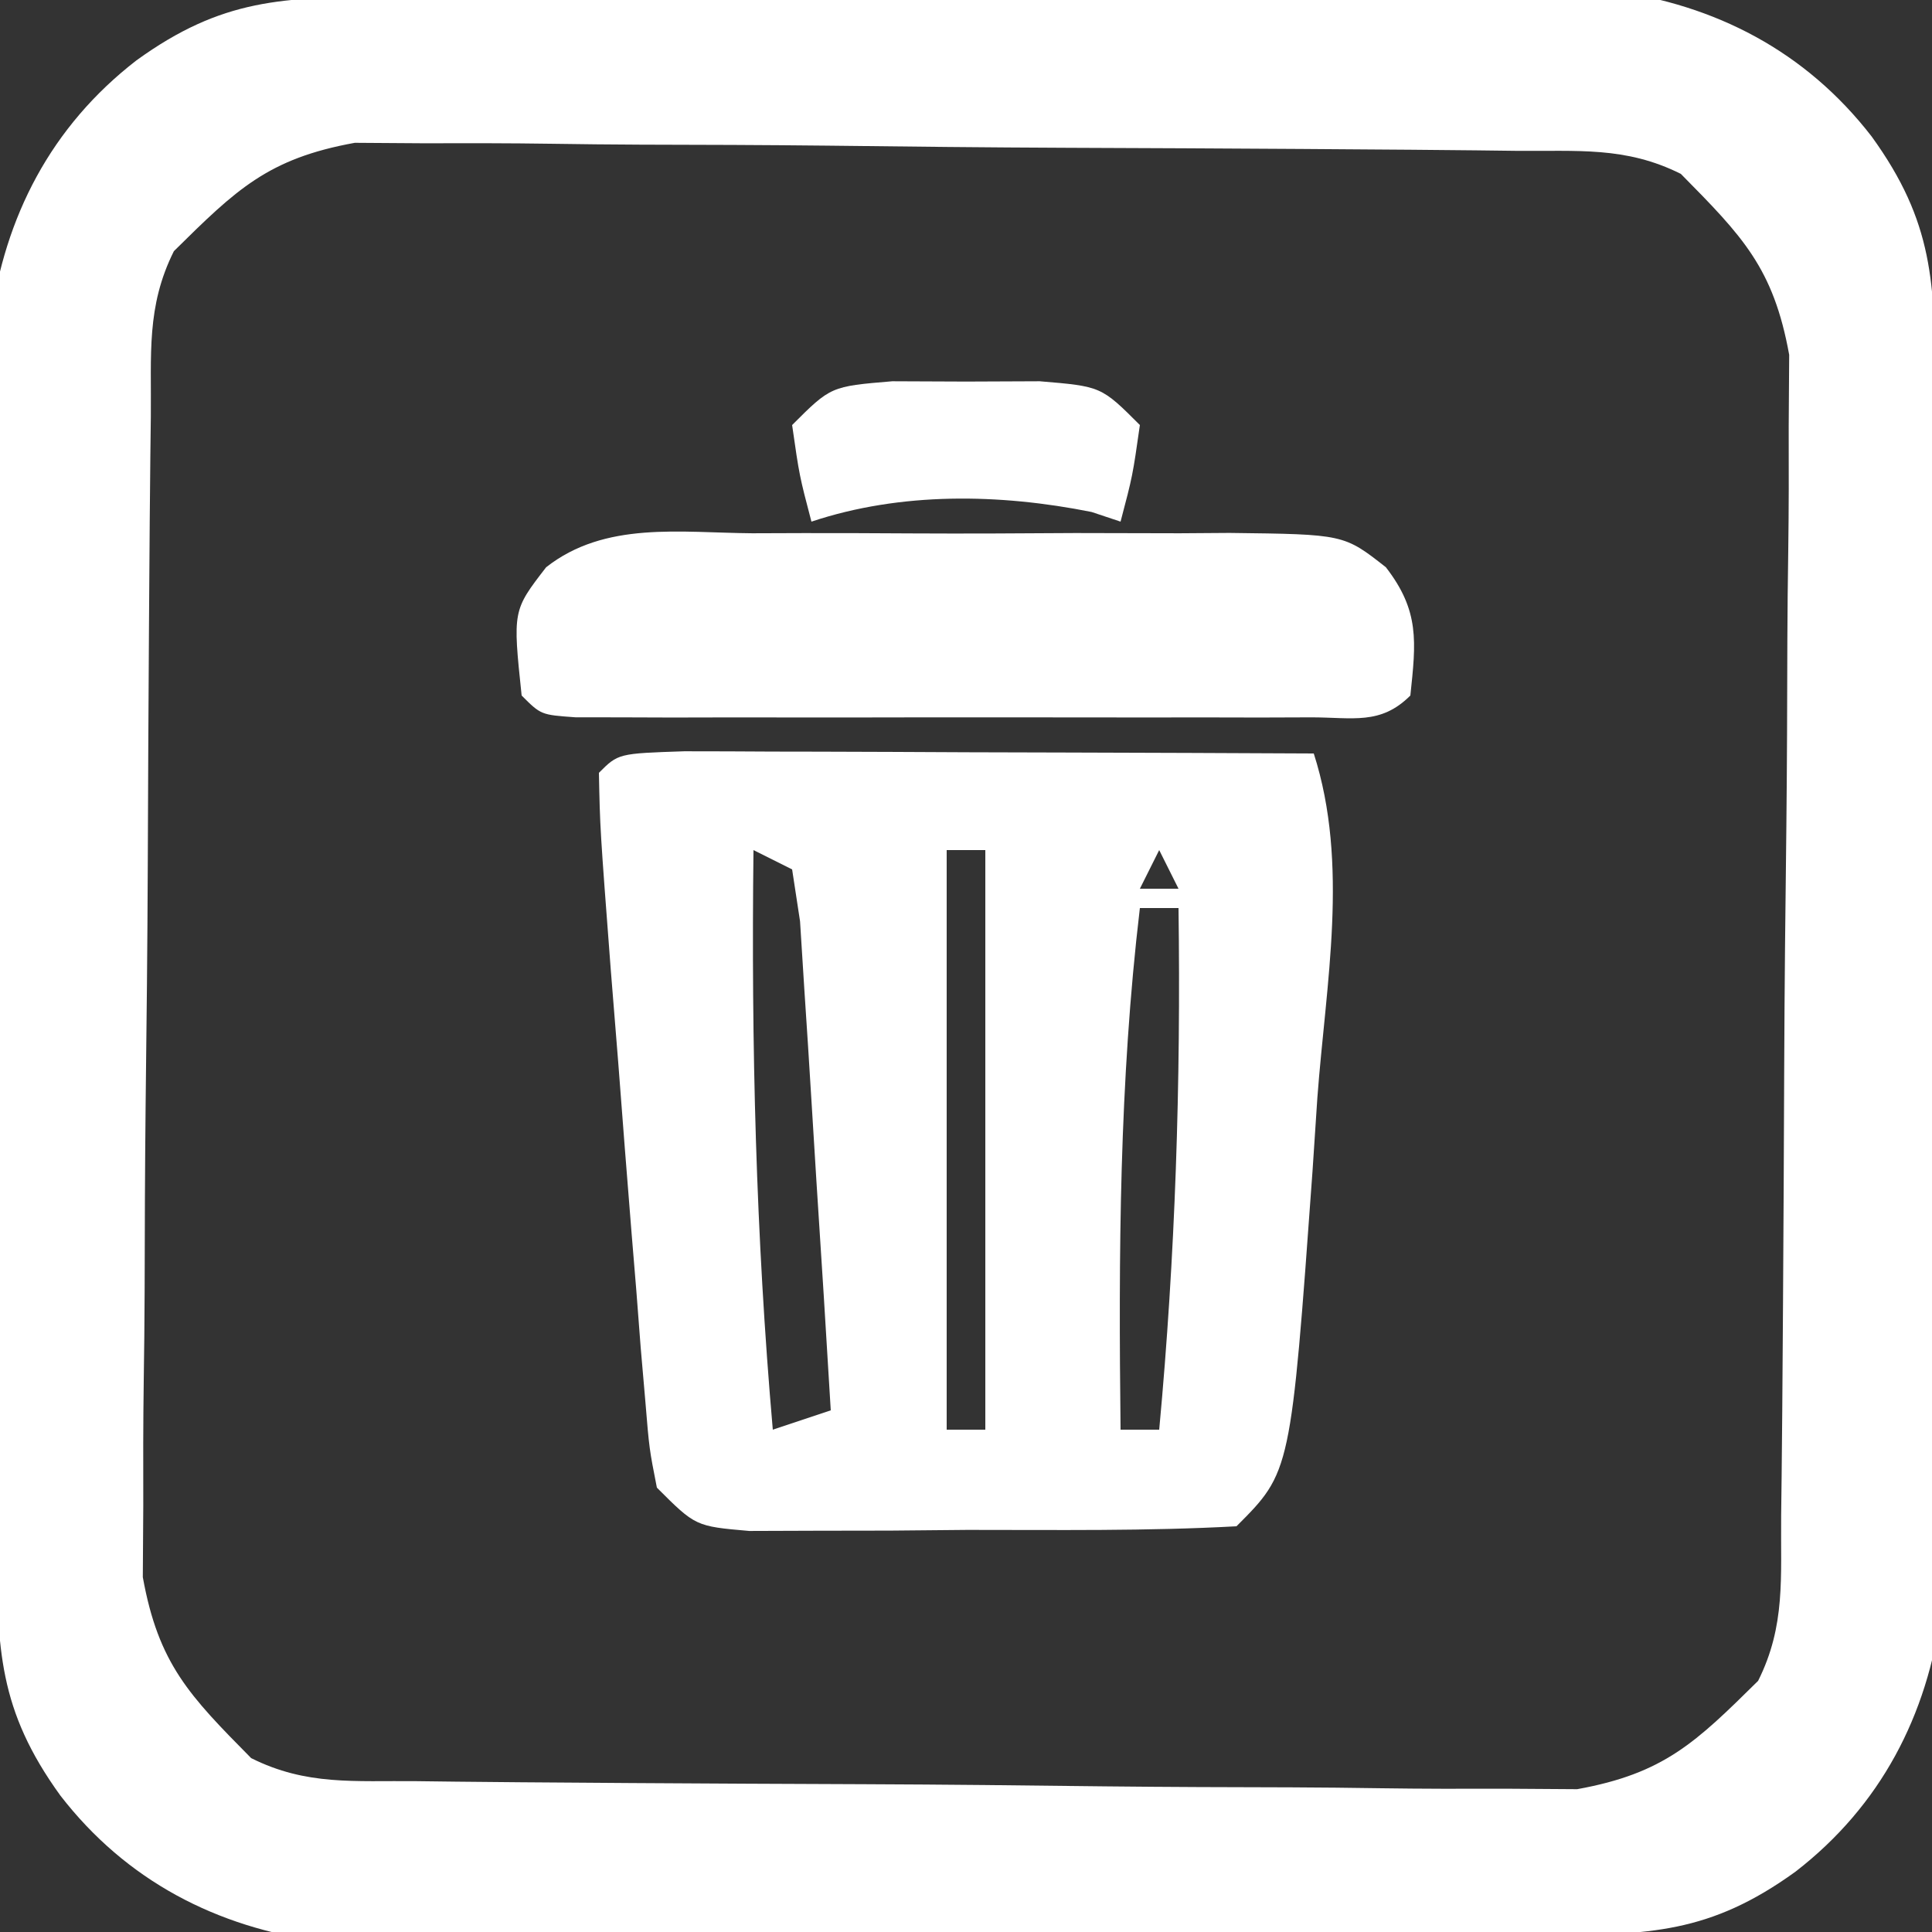 <?xml version="1.0" encoding="UTF-8"?>
<svg version="1.1" xmlns="http://www.w3.org/2000/svg" width="100" height="100">
<rect width="100%" height="100%" fill="#333333" stroke="none"/>
<path d="M0 0 C0.711 -0.007 1.422 -0.013 2.154 -0.02 C4.507 -0.04 6.859 -0.051 9.212 -0.061 C10.017 -0.065 10.822 -0.069 11.651 -0.074 C15.913 -0.094 20.174 -0.109 24.436 -0.118 C28.828 -0.129 33.22 -0.164 37.613 -0.203 C40.998 -0.23 44.383 -0.238 47.769 -0.241 C49.387 -0.246 51.006 -0.258 52.625 -0.276 C54.896 -0.301 57.166 -0.3 59.438 -0.293 C60.728 -0.299 62.018 -0.305 63.347 -0.311 C68.764 0.417 73.435 2.821 76.853 7.24 C80.068 11.684 80.113 14.825 80.155 20.199 C80.161 20.91 80.168 21.621 80.174 22.354 C80.194 24.706 80.206 27.059 80.216 29.411 C80.22 30.216 80.224 31.021 80.228 31.851 C80.249 36.112 80.263 40.373 80.273 44.635 C80.284 49.028 80.318 53.42 80.358 57.812 C80.384 61.198 80.392 64.583 80.396 67.968 C80.401 69.587 80.412 71.206 80.431 72.824 C80.455 75.095 80.454 77.366 80.448 79.637 C80.453 80.927 80.459 82.217 80.465 83.546 C79.737 88.964 77.334 93.635 72.915 97.052 C68.47 100.267 65.329 100.313 59.955 100.354 C58.889 100.364 58.889 100.364 57.801 100.374 C55.448 100.394 53.096 100.405 50.743 100.415 C49.938 100.419 49.133 100.423 48.304 100.428 C44.043 100.448 39.781 100.463 35.52 100.472 C31.127 100.483 26.735 100.518 22.342 100.557 C18.957 100.584 15.572 100.592 12.186 100.595 C10.568 100.6 8.949 100.612 7.33 100.63 C5.059 100.655 2.789 100.654 0.518 100.647 C-0.772 100.653 -2.062 100.659 -3.392 100.665 C-8.809 99.937 -13.48 97.533 -16.897 93.115 C-20.113 88.67 -20.158 85.529 -20.199 80.155 C-20.206 79.444 -20.213 78.733 -20.219 78 C-20.239 75.648 -20.251 73.295 -20.261 70.943 C-20.265 70.138 -20.269 69.333 -20.273 68.503 C-20.294 64.242 -20.308 59.981 -20.318 55.719 C-20.329 51.326 -20.363 46.934 -20.403 42.542 C-20.429 39.156 -20.437 35.771 -20.441 32.386 C-20.446 30.767 -20.457 29.148 -20.476 27.53 C-20.5 25.259 -20.499 22.988 -20.492 20.717 C-20.498 19.427 -20.504 18.137 -20.51 16.808 C-19.782 11.39 -17.379 6.719 -12.96 3.302 C-8.515 0.087 -5.374 0.041 0 0 Z M-11.022 13.177 C-12.456 16.045 -12.182 18.529 -12.215 21.735 C-12.224 22.408 -12.232 23.081 -12.24 23.775 C-12.265 26.008 -12.281 28.241 -12.296 30.474 C-12.301 31.237 -12.307 32 -12.312 32.786 C-12.339 36.826 -12.358 40.866 -12.373 44.906 C-12.389 49.073 -12.434 53.24 -12.485 57.407 C-12.519 60.616 -12.53 63.824 -12.536 67.033 C-12.542 68.569 -12.558 70.104 -12.582 71.64 C-12.613 73.795 -12.613 75.947 -12.606 78.102 C-12.614 79.326 -12.622 80.55 -12.63 81.811 C-11.818 86.31 -10.212 87.948 -7.022 91.177 C-4.154 92.611 -1.67 92.336 1.535 92.37 C2.209 92.378 2.882 92.386 3.576 92.395 C5.809 92.42 8.041 92.436 10.274 92.45 C11.037 92.456 11.8 92.461 12.586 92.467 C16.626 92.493 20.666 92.513 24.706 92.527 C28.874 92.544 33.04 92.588 37.208 92.639 C40.416 92.673 43.625 92.685 46.833 92.69 C48.369 92.697 49.905 92.712 51.441 92.736 C53.595 92.768 55.748 92.768 57.902 92.76 C59.127 92.769 60.351 92.777 61.612 92.785 C66.11 91.972 67.749 90.366 70.978 87.177 C72.412 84.309 72.137 81.825 72.17 78.619 C72.179 77.946 72.187 77.273 72.195 76.579 C72.22 74.346 72.237 72.113 72.251 69.88 C72.259 68.736 72.259 68.736 72.267 67.568 C72.294 63.528 72.313 59.488 72.328 55.448 C72.344 51.281 72.389 47.114 72.44 42.947 C72.474 39.738 72.485 36.53 72.491 33.321 C72.498 31.785 72.513 30.25 72.537 28.714 C72.568 26.559 72.568 24.407 72.561 22.252 C72.569 21.028 72.577 19.804 72.586 18.543 C71.773 14.044 70.167 12.406 66.978 9.177 C64.11 7.743 61.626 8.018 58.42 7.984 C57.747 7.976 57.073 7.968 56.379 7.959 C54.146 7.935 51.914 7.918 49.681 7.904 C48.918 7.898 48.155 7.893 47.369 7.887 C43.329 7.861 39.289 7.841 35.249 7.827 C31.081 7.81 26.915 7.766 22.747 7.715 C19.539 7.681 16.33 7.669 13.122 7.664 C11.586 7.657 10.05 7.642 8.515 7.618 C6.36 7.586 4.207 7.586 2.053 7.594 C0.829 7.585 -0.396 7.577 -1.657 7.569 C-6.155 8.382 -7.794 9.988 -11.022 13.177 Z " fill="#FFFFFF" transform="translate(20.022,-0.177)"/>
<path d="M0 0 C1.518 0 3.036 0.006 4.554 0.016 C5.352 0.017 6.15 0.019 6.972 0.02 C9.529 0.026 12.087 0.038 14.644 0.051 C16.374 0.056 18.104 0.061 19.834 0.065 C24.083 0.076 28.332 0.093 32.582 0.114 C34.425 5.848 33.209 12.024 32.769 17.926 C32.686 19.185 32.603 20.444 32.517 21.74 C31.394 37.302 31.394 37.302 28.582 40.114 C23.942 40.368 19.291 40.299 14.644 40.301 C13.33 40.313 12.016 40.326 10.662 40.338 C9.41 40.34 8.157 40.342 6.867 40.344 C5.133 40.35 5.133 40.35 3.363 40.356 C0.582 40.114 0.582 40.114 -1.418 38.114 C-1.813 36.105 -1.813 36.105 -2.016 33.633 C-2.095 32.723 -2.174 31.812 -2.255 30.874 C-2.329 29.901 -2.404 28.928 -2.481 27.926 C-2.562 26.94 -2.644 25.953 -2.728 24.937 C-2.968 21.997 -3.194 19.055 -3.418 16.114 C-3.546 14.528 -3.673 12.942 -3.801 11.356 C-4.362 3.982 -4.362 3.982 -4.418 1.114 C-3.418 0.114 -3.418 0.114 0 0 Z M3.582 5.114 C3.464 15.177 3.704 25.079 4.582 35.114 C5.572 34.784 6.562 34.454 7.582 34.114 C7.346 30.143 7.097 26.174 6.837 22.206 C6.75 20.855 6.667 19.503 6.587 18.152 C6.472 16.213 6.343 14.274 6.215 12.336 C6.141 11.168 6.068 10.001 5.992 8.797 C5.789 7.469 5.789 7.469 5.582 6.114 C4.922 5.784 4.262 5.454 3.582 5.114 Z M13.582 5.114 C13.582 15.014 13.582 24.914 13.582 35.114 C14.242 35.114 14.902 35.114 15.582 35.114 C15.582 25.214 15.582 15.314 15.582 5.114 C14.922 5.114 14.262 5.114 13.582 5.114 Z M24.582 5.114 C24.252 5.774 23.922 6.434 23.582 7.114 C24.242 7.114 24.902 7.114 25.582 7.114 C25.252 6.454 24.922 5.794 24.582 5.114 Z M23.582 8.114 C22.512 17.132 22.479 26.05 22.582 35.114 C23.242 35.114 23.902 35.114 24.582 35.114 C25.421 26.091 25.704 17.173 25.582 8.114 C24.922 8.114 24.262 8.114 23.582 8.114 Z " fill="#FFFFFF" transform="translate(35.418,38.886)"/>
<path d="M0 0 C0.876 -0.003 1.753 -0.006 2.656 -0.009 C4.509 -0.011 6.361 -0.005 8.214 0.007 C11.052 0.023 13.889 0.007 16.727 -0.012 C18.526 -0.01 20.326 -0.006 22.125 0 C22.975 -0.006 23.825 -0.012 24.701 -0.018 C30.622 0.052 30.622 0.052 32.795 1.759 C34.547 4.025 34.356 5.609 34.062 8.398 C32.517 9.943 31.076 9.526 28.926 9.528 C27.609 9.533 27.609 9.533 26.266 9.537 C25.312 9.535 24.358 9.533 23.375 9.531 C21.916 9.533 21.916 9.533 20.427 9.534 C18.366 9.535 16.304 9.533 14.243 9.529 C11.076 9.523 7.909 9.529 4.742 9.535 C2.745 9.534 0.747 9.533 -1.25 9.531 C-2.204 9.533 -3.158 9.535 -4.141 9.537 C-5.019 9.534 -5.897 9.531 -6.801 9.528 C-7.577 9.527 -8.354 9.526 -9.154 9.525 C-10.938 9.398 -10.938 9.398 -11.938 8.398 C-12.401 3.998 -12.401 3.998 -10.67 1.759 C-7.617 -0.639 -3.727 -0.027 0 0 Z " fill="#FFFFFF" transform="translate(38.938,27.602)"/>
<path d="M0 0 C1.887 0.008 1.887 0.008 3.812 0.016 C5.071 0.01 6.329 0.005 7.625 0 C10.812 0.266 10.812 0.266 12.812 2.266 C12.438 4.891 12.438 4.891 11.812 7.266 C11.318 7.101 10.822 6.936 10.312 6.766 C5.556 5.814 0.453 5.719 -4.188 7.266 C-4.812 4.891 -4.812 4.891 -5.188 2.266 C-3.188 0.266 -3.188 0.266 0 0 Z " fill="#FFFFFF" transform="translate(46.188,19.734)"/>
</svg>
